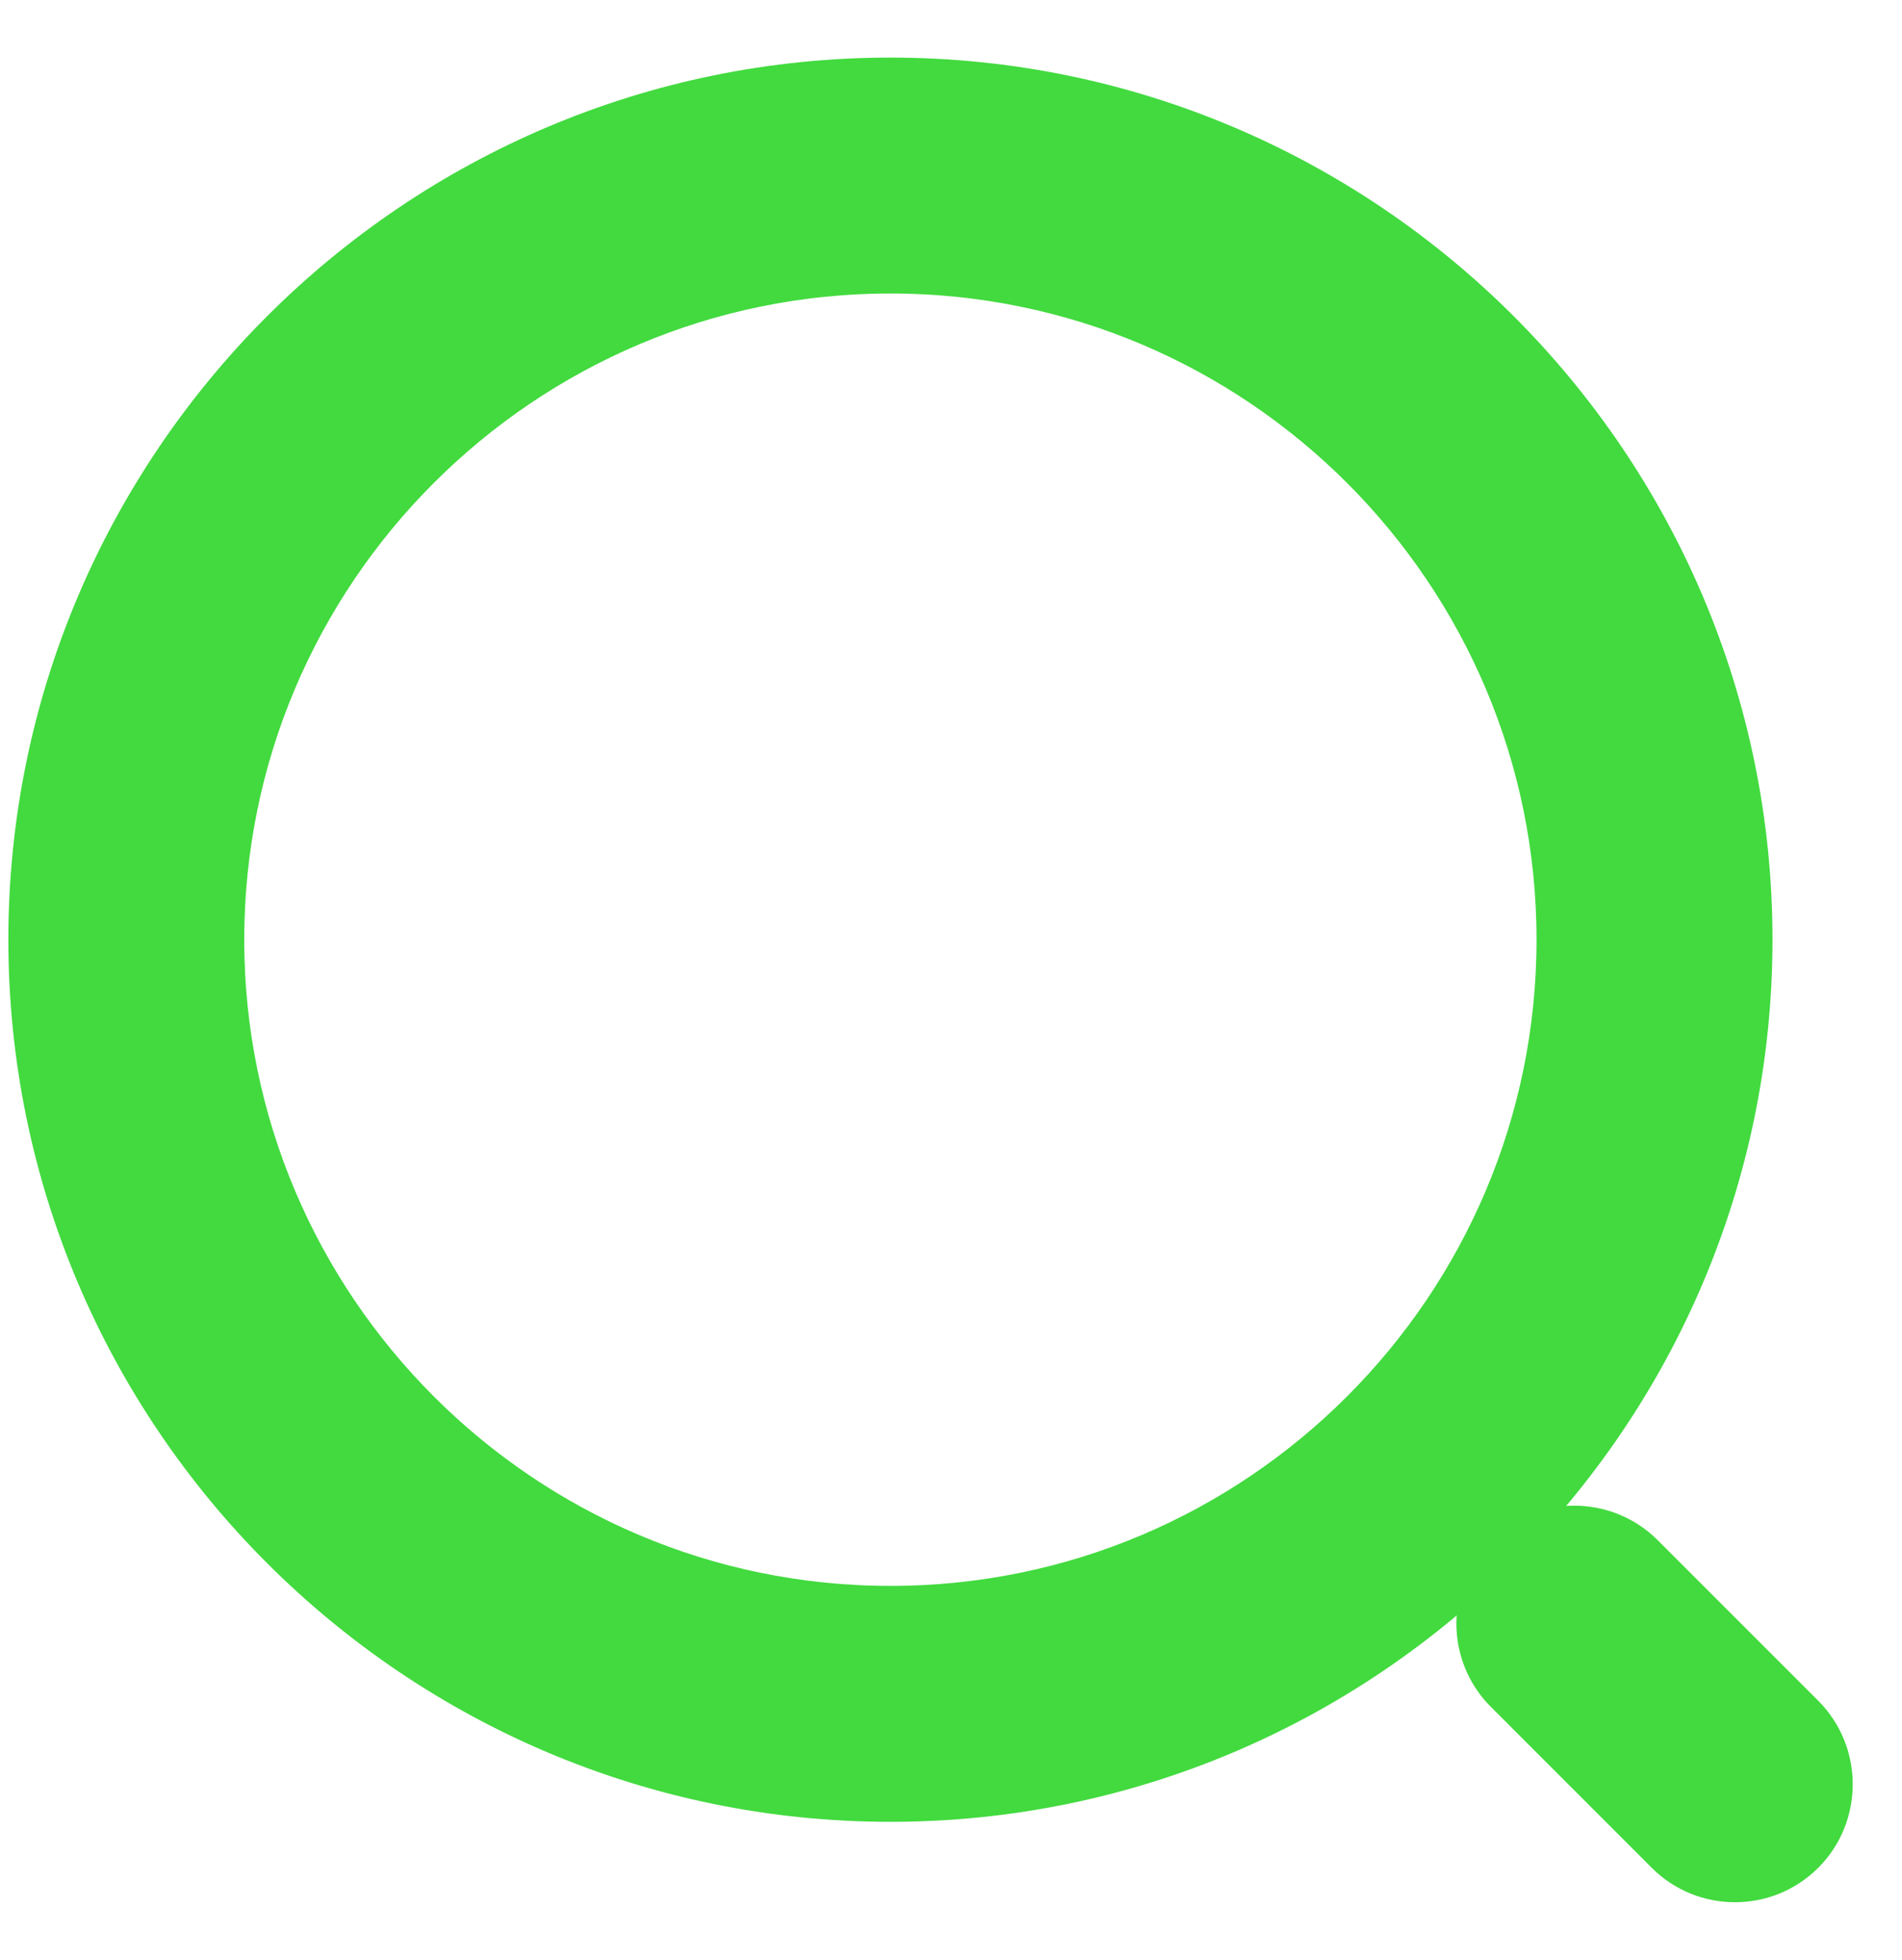 <svg width="33" height="34" viewBox="0 0 33 34" fill="none" xmlns="http://www.w3.org/2000/svg">
<path d="M15.449 30.606C7.564 30.606 1.145 24.187 1.145 16.302C1.145 8.418 7.564 1.999 15.449 1.999C23.333 1.999 29.753 8.418 29.753 16.302C29.753 24.187 23.333 30.606 15.449 30.606ZM15.449 4.092C8.709 4.092 3.238 9.576 3.238 16.302C3.238 23.029 8.709 28.513 15.449 28.513C22.189 28.513 27.659 23.029 27.659 16.302C27.659 9.576 22.189 4.092 15.449 4.092Z" fill="#42DA3F" stroke="#42DA3F" stroke-width="2"/>
<path d="M30.102 32.001C29.837 32.001 29.572 31.904 29.362 31.694L26.572 28.903C26.167 28.499 26.167 27.829 26.572 27.424C26.976 27.02 27.646 27.02 28.051 27.424L30.842 30.215C31.246 30.62 31.246 31.29 30.842 31.694C30.632 31.904 30.367 32.001 30.102 32.001Z" fill="#42DA3F" stroke="#42DA3F" stroke-width="2"/>
</svg>
